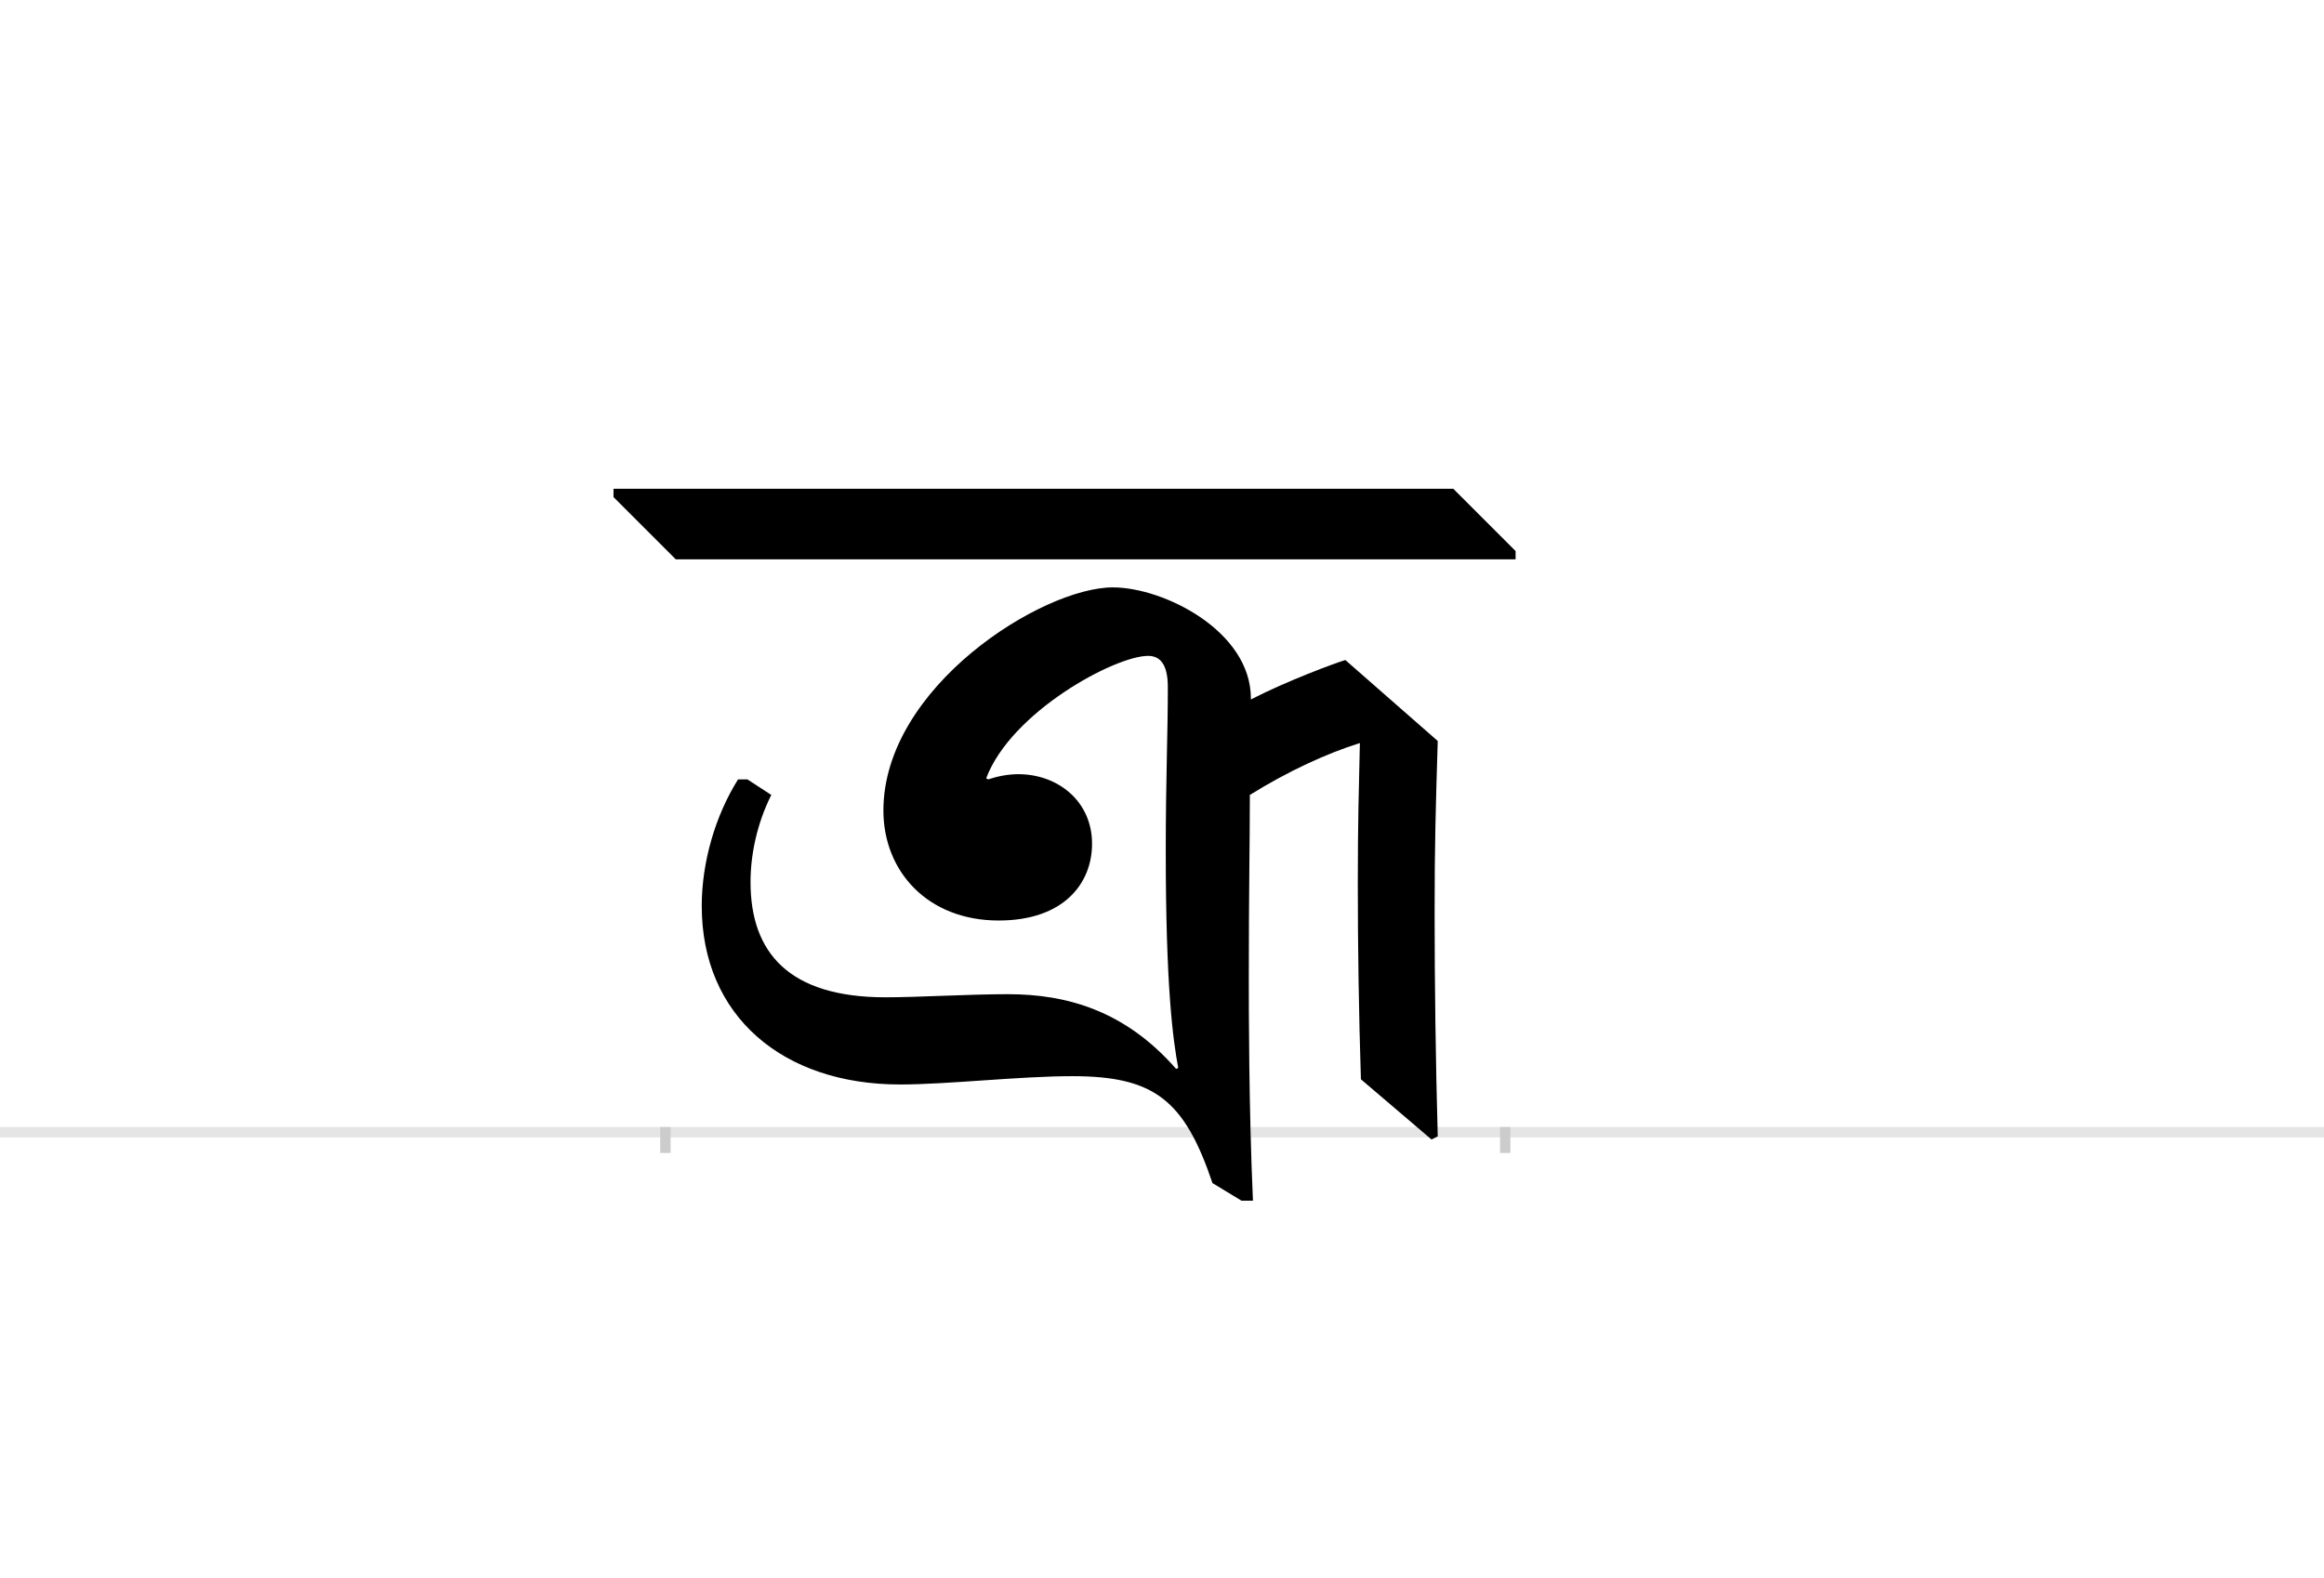 <?xml version="1.0" encoding="UTF-8"?>
<svg height="1521" version="1.1" width="2238.75" xmlns="http://www.w3.org/2000/svg" xmlns:xlink="http://www.w3.org/1999/xlink">
 <rect width="100%" height="100%" fill="#808080" stroke="none"/>
 <path d="M0,0 l2238.75,0 l0,1521 l-2238.75,0 Z M0,0" fill="rgb(255,255,255)" transform="matrix(1,0,0,-1,0,1521)"/>
 <path d="M0,0 l2238.75,0" fill="none" stroke="rgb(229,229,229)" stroke-width="10" transform="matrix(1,0,0,-1,0,1091)"/>
 <path d="M0,5 l0,-25" fill="none" stroke="rgb(204,204,204)" stroke-width="10" transform="matrix(1,0,0,-1,641,1091)"/>
 <path d="M0,5 l0,-25" fill="none" stroke="rgb(204,204,204)" stroke-width="10" transform="matrix(1,0,0,-1,1450,1091)"/>
 <path d="M212,130 c-93,0,-130,43,-130,111 c0,26,6,56,20,84 l-23,15 l-9,0 c-22,-35,-35,-80,-35,-122 c0,-106,78,-172,191,-172 c46,0,115,8,166,8 c79,0,108,-23,135,-103 l28,-17 l11,0 c-4,89,-4,185,-4,215 c0,84,1,130,1,176 c37,23,74,40,106,50 c-1,-45,-2,-74,-2,-136 c0,-62,1,-125,3,-188 l68,-58 l6,3 c-2,73,-3,147,-3,215 c0,68,1,99,3,166 l-89,78 c-10,-3,-56,-20,-91,-38 l0,1 c0,65,-84,107,-133,107 c-68,0,-221,-96,-221,-215 c0,-59,43,-106,111,-106 c63,0,90,36,90,74 c0,41,-33,67,-71,67 c-10,0,-20,-2,-29,-5 l-2,1 c24,64,124,118,156,118 c10,0,19,-6,19,-30 c0,-46,-2,-88,-2,-158 c0,-132,7,-182,12,-209 l-2,-1 c-49,56,-105,72,-162,72 c-38,0,-86,-3,-118,-3 Z M819,552 l0,8 l-60,60 l-809,0 l0,-8 l60,-60 Z M819,552" fill="rgb(0,0,0)" transform="matrix(1,0,0,-1,641,1091)"/>
</svg>